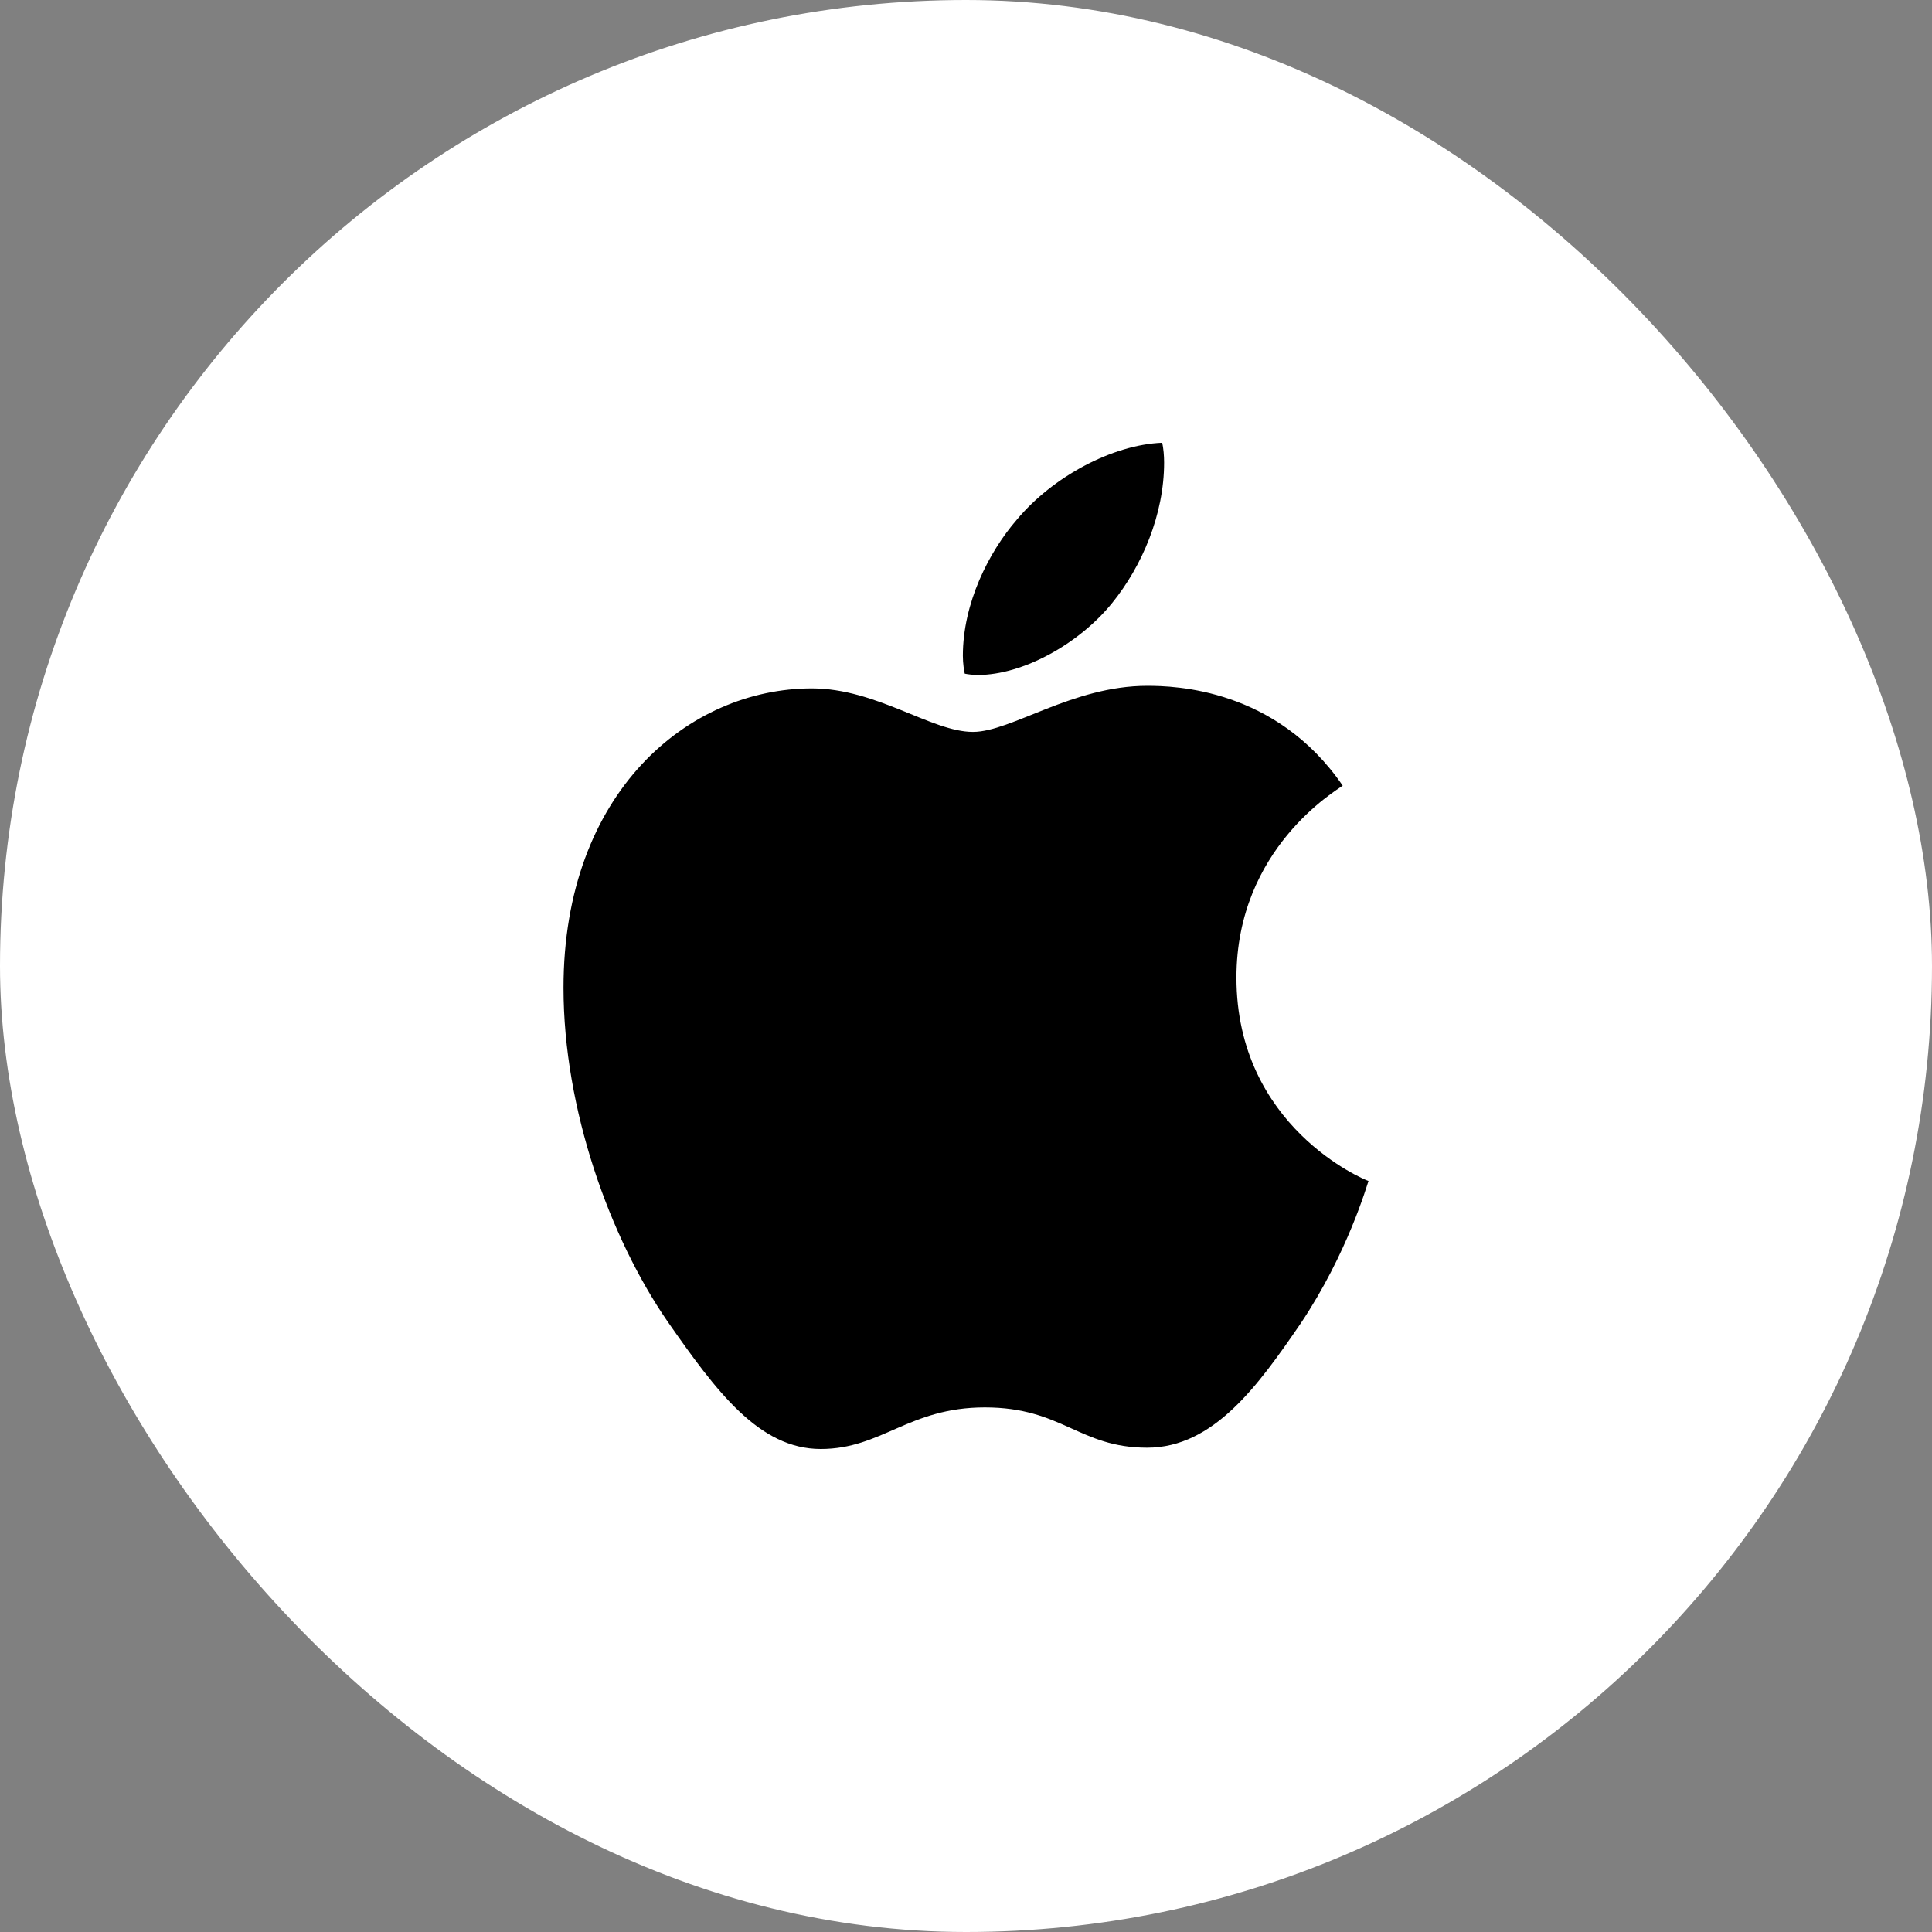 <svg xmlns="http://www.w3.org/2000/svg" width="48" height="48" viewBox="0 0 48 48" fill="none">
  <rect x="0" y="0" width="48" height="48" fill="#808080" stroke="none"/>
  <rect width="48" height="48" rx="24" fill="white"/>
  <path d="M24.297 16.769C25.406 16.769 26.797 16.006 27.625 14.989C28.375 14.067 28.922 12.78 28.922 11.493C28.922 11.318 28.906 11.143 28.875 11C27.641 11.048 26.156 11.842 25.266 12.907C24.562 13.718 23.922 14.989 23.922 16.292C23.922 16.483 23.953 16.674 23.969 16.737C24.047 16.753 24.172 16.769 24.297 16.769ZM20.391 36C21.906 36 22.578 34.967 24.469 34.967C26.391 34.967 26.812 35.968 28.5 35.968C30.156 35.968 31.266 34.411 32.312 32.885C33.484 31.137 33.969 29.42 34 29.341C33.891 29.309 30.719 27.99 30.719 24.287C30.719 21.076 33.219 19.63 33.359 19.519C31.703 17.103 29.188 17.039 28.5 17.039C26.641 17.039 25.125 18.184 24.172 18.184C23.141 18.184 21.781 17.103 20.172 17.103C17.109 17.103 14 19.678 14 24.541C14 27.561 15.156 30.755 16.578 32.821C17.797 34.57 18.859 36 20.391 36Z" fill="black"/>
</svg>
